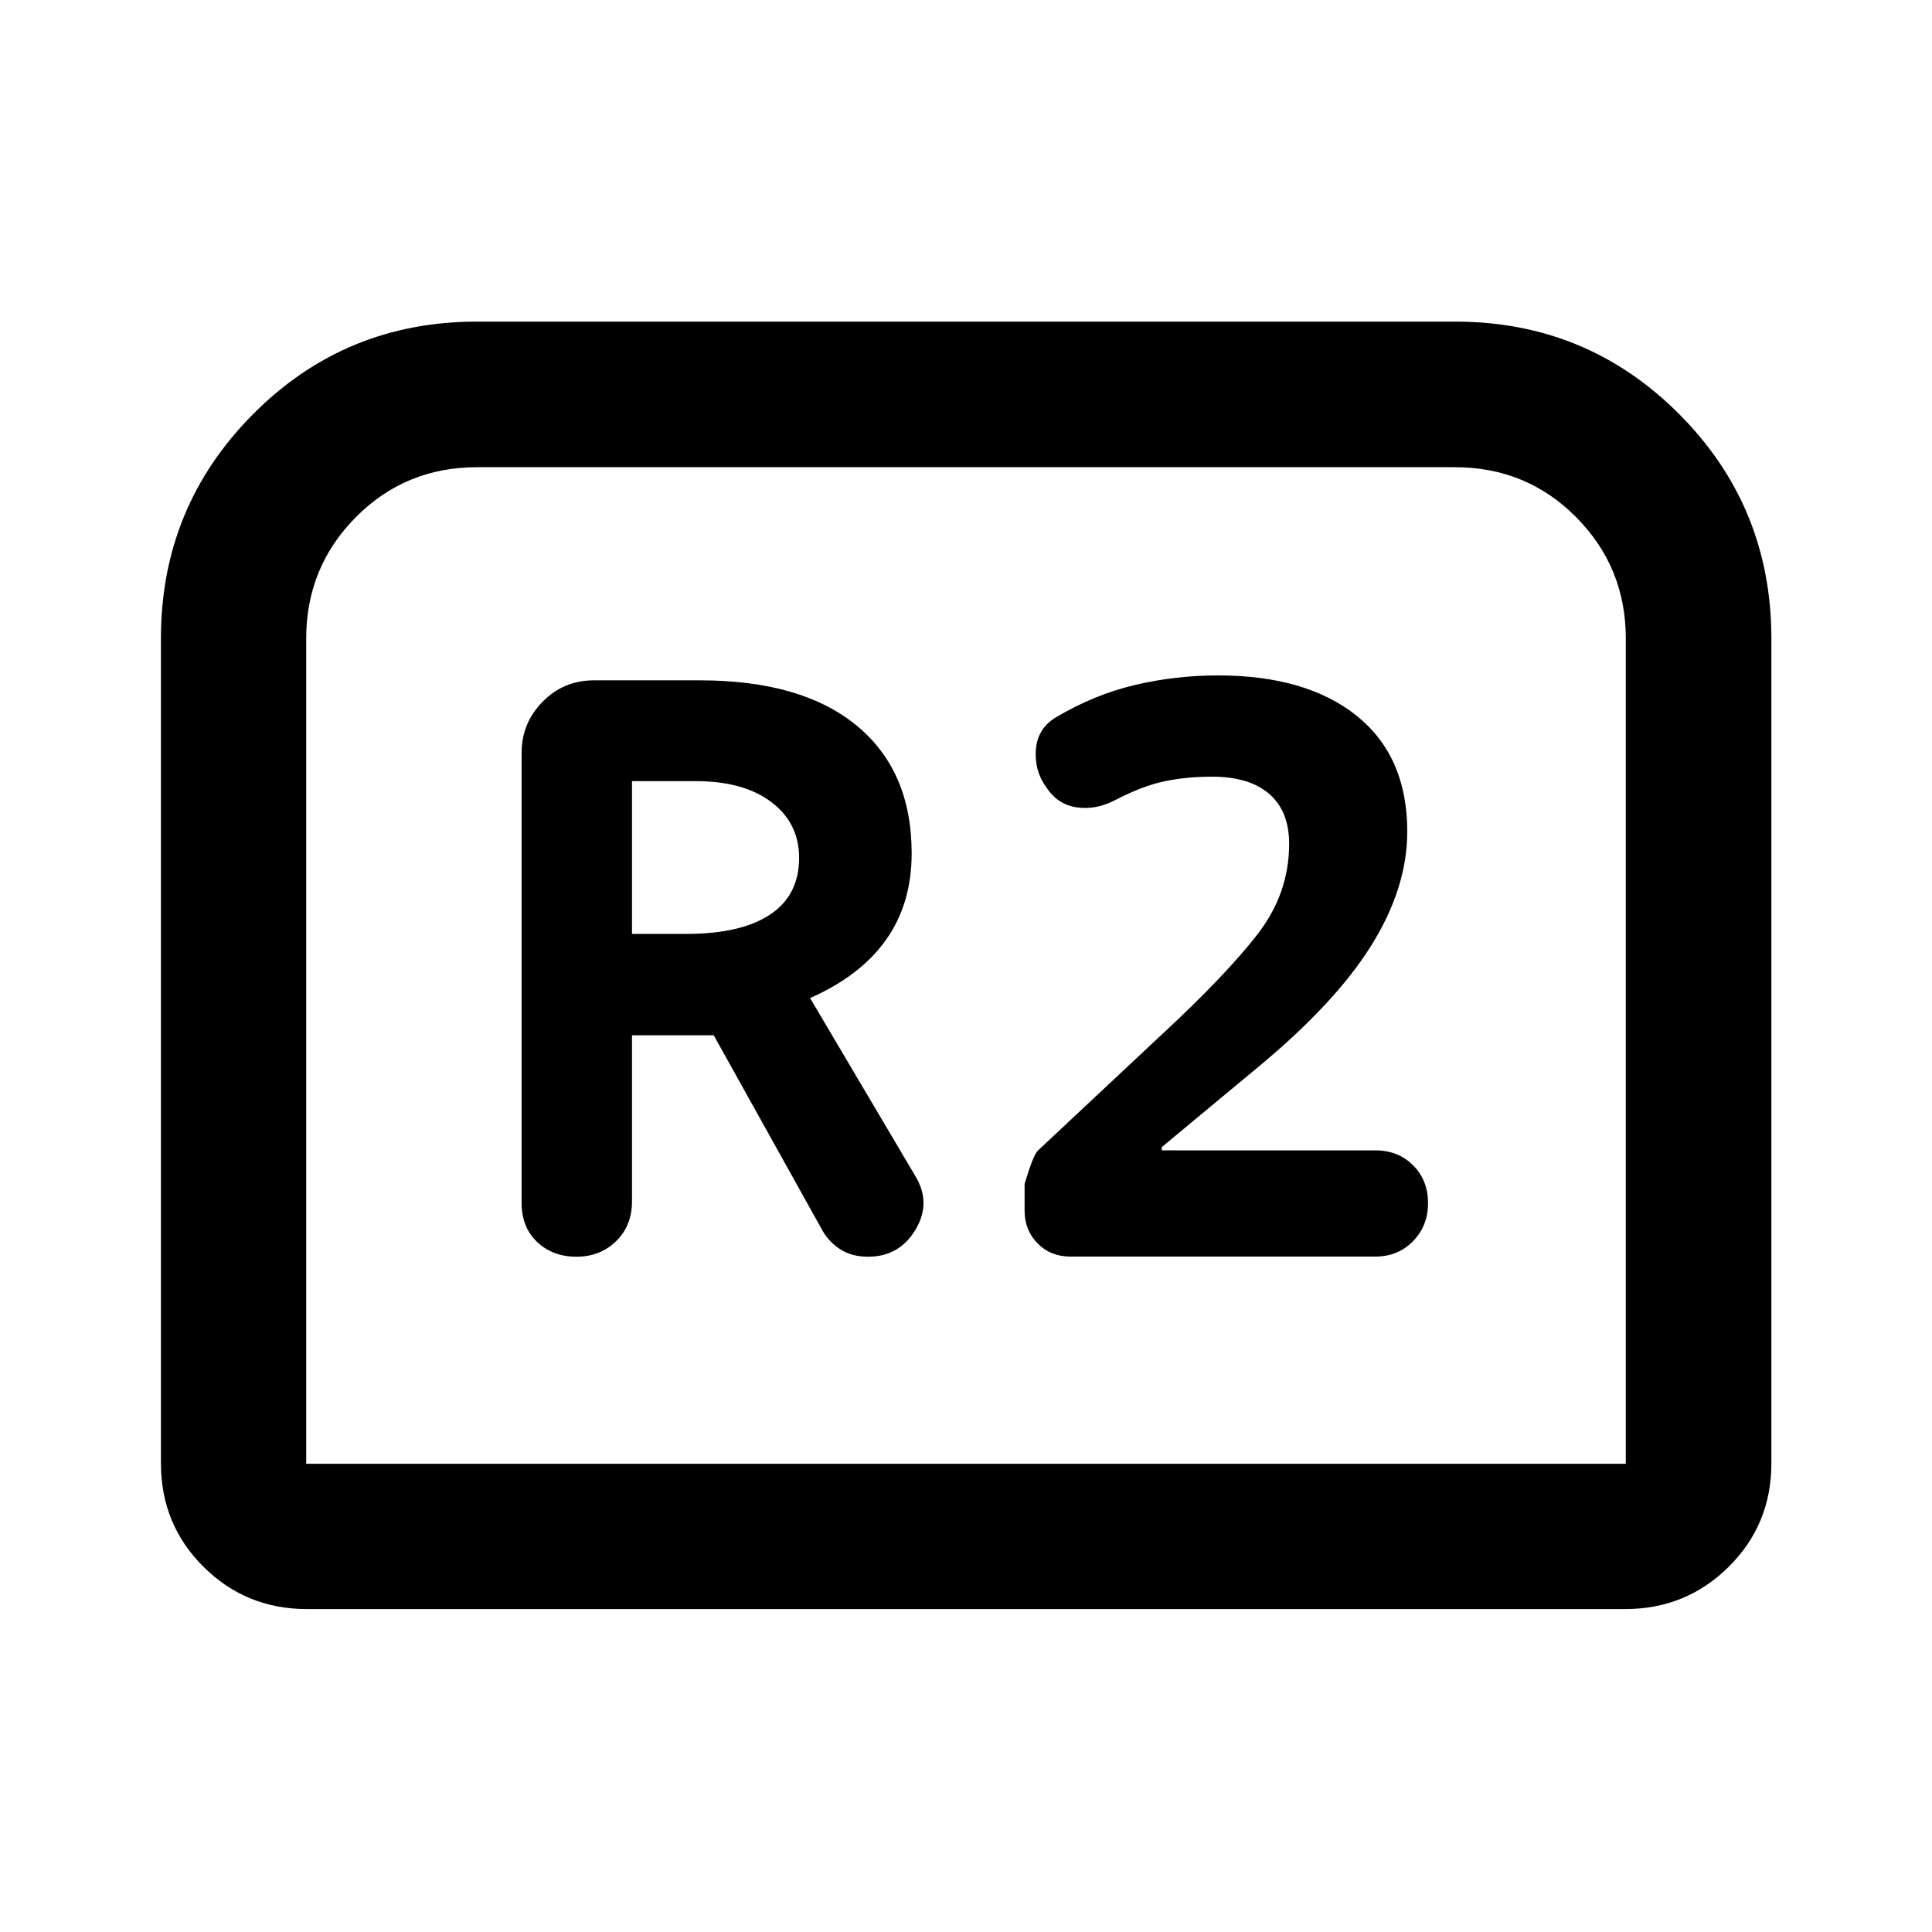 <svg xmlns="http://www.w3.org/2000/svg" height="40" viewBox="0 -960 960 960" width="40"><path d="M286.41-335.54q11.78 0 19.7-7.69 7.93-7.68 7.93-19.94v-82.4h40.61l54.36 97.61q3.37 5.55 8.94 8.99 5.58 3.43 13.38 3.43 15.52 0 23.57-13.43t-.18-26.83l-52.2-88.27q25.12-11.08 37.8-29.03Q453-511.05 453-535.96q0-40.99-27.32-63.49t-77.94-22.5h-52.52q-15.16 0-25.6 10.63-10.44 10.63-10.44 25.41v223.69q0 12 7.72 19.34t19.51 7.34Zm27.63-160.41v-75.9h31.72q23.87 0 37.59 10.45 13.72 10.45 13.72 27.65 0 18.63-14.45 28.21-14.45 9.59-41.61 9.59h-26.97Zm217.9 160.34h151.45q11.25 0 18.72-7.64 7.47-7.63 7.47-18.95 0-11.31-7.4-18.75-7.39-7.44-18.79-7.44H577.25v-1.6l47.2-39.2q38.71-31.96 56.76-60.73 18.05-28.77 18.05-56.88 0-37.3-25.04-57.45-25.05-20.14-69-20.14-21.05 0-41.22 4.74-20.17 4.74-39.28 16.07-9.19 5.47-10 16.09-.8 10.62 5.42 19.05 5.46 8.19 14.82 9.6 9.37 1.42 18.9-3.46 13.65-7.12 24.59-9.44 10.94-2.33 23.83-2.33 18.55 0 28.42 8.59 9.87 8.58 9.87 24.73 0 24.83-15.89 45.21-15.88 20.37-46.98 49.2l-61.95 58.03q-2.31 2.17-6.63 16.51v13.5q0 9.55 6.44 16.12 6.43 6.57 16.38 6.57ZM79.97-232.89v-409.95q0-65.26 45.71-111.3 45.71-46.05 111.23-46.05h486.18q65.5 0 111.3 45.97t45.8 111.53v409.8q0 30.43-21.2 51.42-21.2 21-51.38 21H152.39q-30.12 0-51.27-21-21.15-20.99-21.15-51.42Zm72.18.24h655.7v-410.12q0-35.34-24.63-60.21-24.64-24.87-60.29-24.87H237.07q-35.65 0-60.29 24.87-24.63 24.87-24.63 60.21v410.12Zm0 0H807.85h-655.7Z"/></svg>